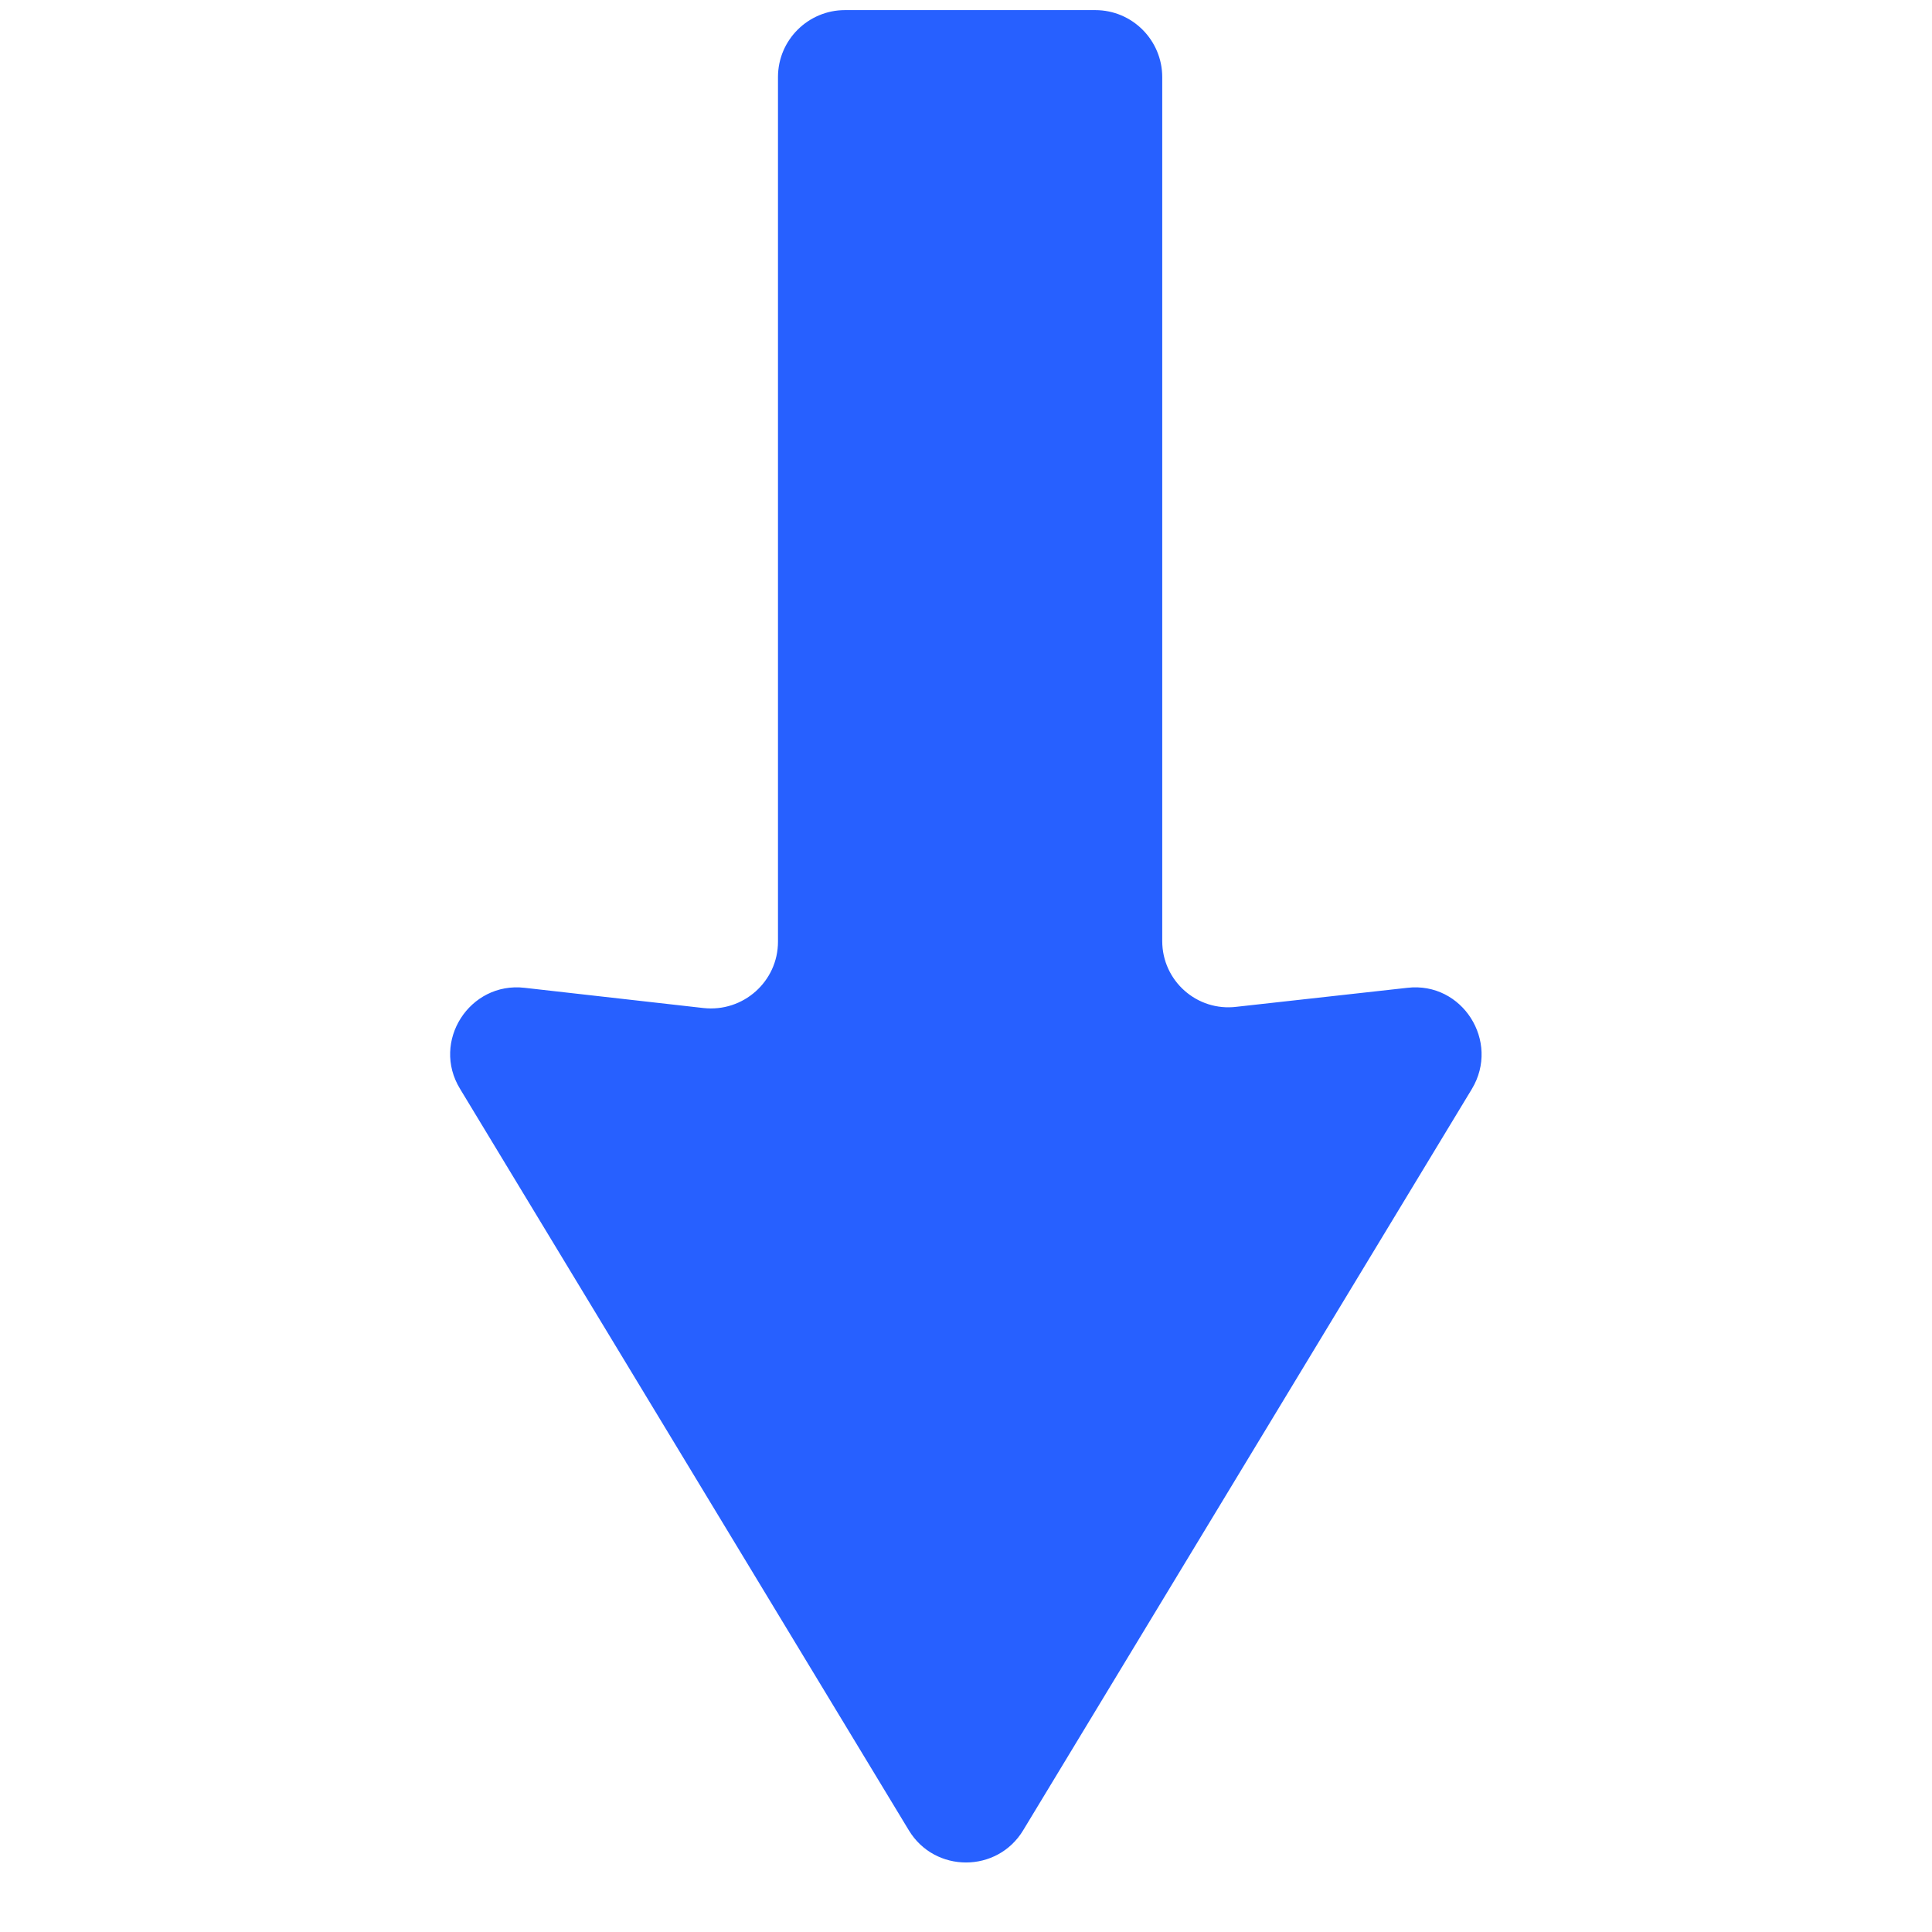 <?xml version="1.0" encoding="utf-8"?>
<!-- Generator: Adobe Illustrator 26.1.0, SVG Export Plug-In . SVG Version: 6.00 Build 0)  -->
<svg version="1.1" id="Layer_1" xmlns="http://www.w3.org/2000/svg" xmlns:xlink="http://www.w3.org/1999/xlink" x="0px" y="0px"
	 viewBox="0 0 305.7 305.7" style="enable-background:new 0 0 305.7 305.7;" xml:space="preserve">
<style type="text/css">
	.st0{fill:#2760FF;}
	.st1{fill:#FFFFFF;}
	.st2{fill:#2D65FA;}
</style>
<path class="st0" d="M183.9,148.9l0-136.7c0-5.8-4.7-10.6-10.6-10.6l-39.6,0c-5.8,0-10.6,4.7-10.6,10.6l0,136.8
	c0,6.3-5.5,11.2-11.8,10.5l-28.3-3.2c-8.7-1-14.8,8.5-10.2,16l71,117.3c4.1,6.8,14,6.8,18.1,0l71-117.3c4.5-7.5-1.5-17-10.2-16
	l-27,3C189.4,160.1,183.9,155.2,183.9,148.9z"/>
</svg>
